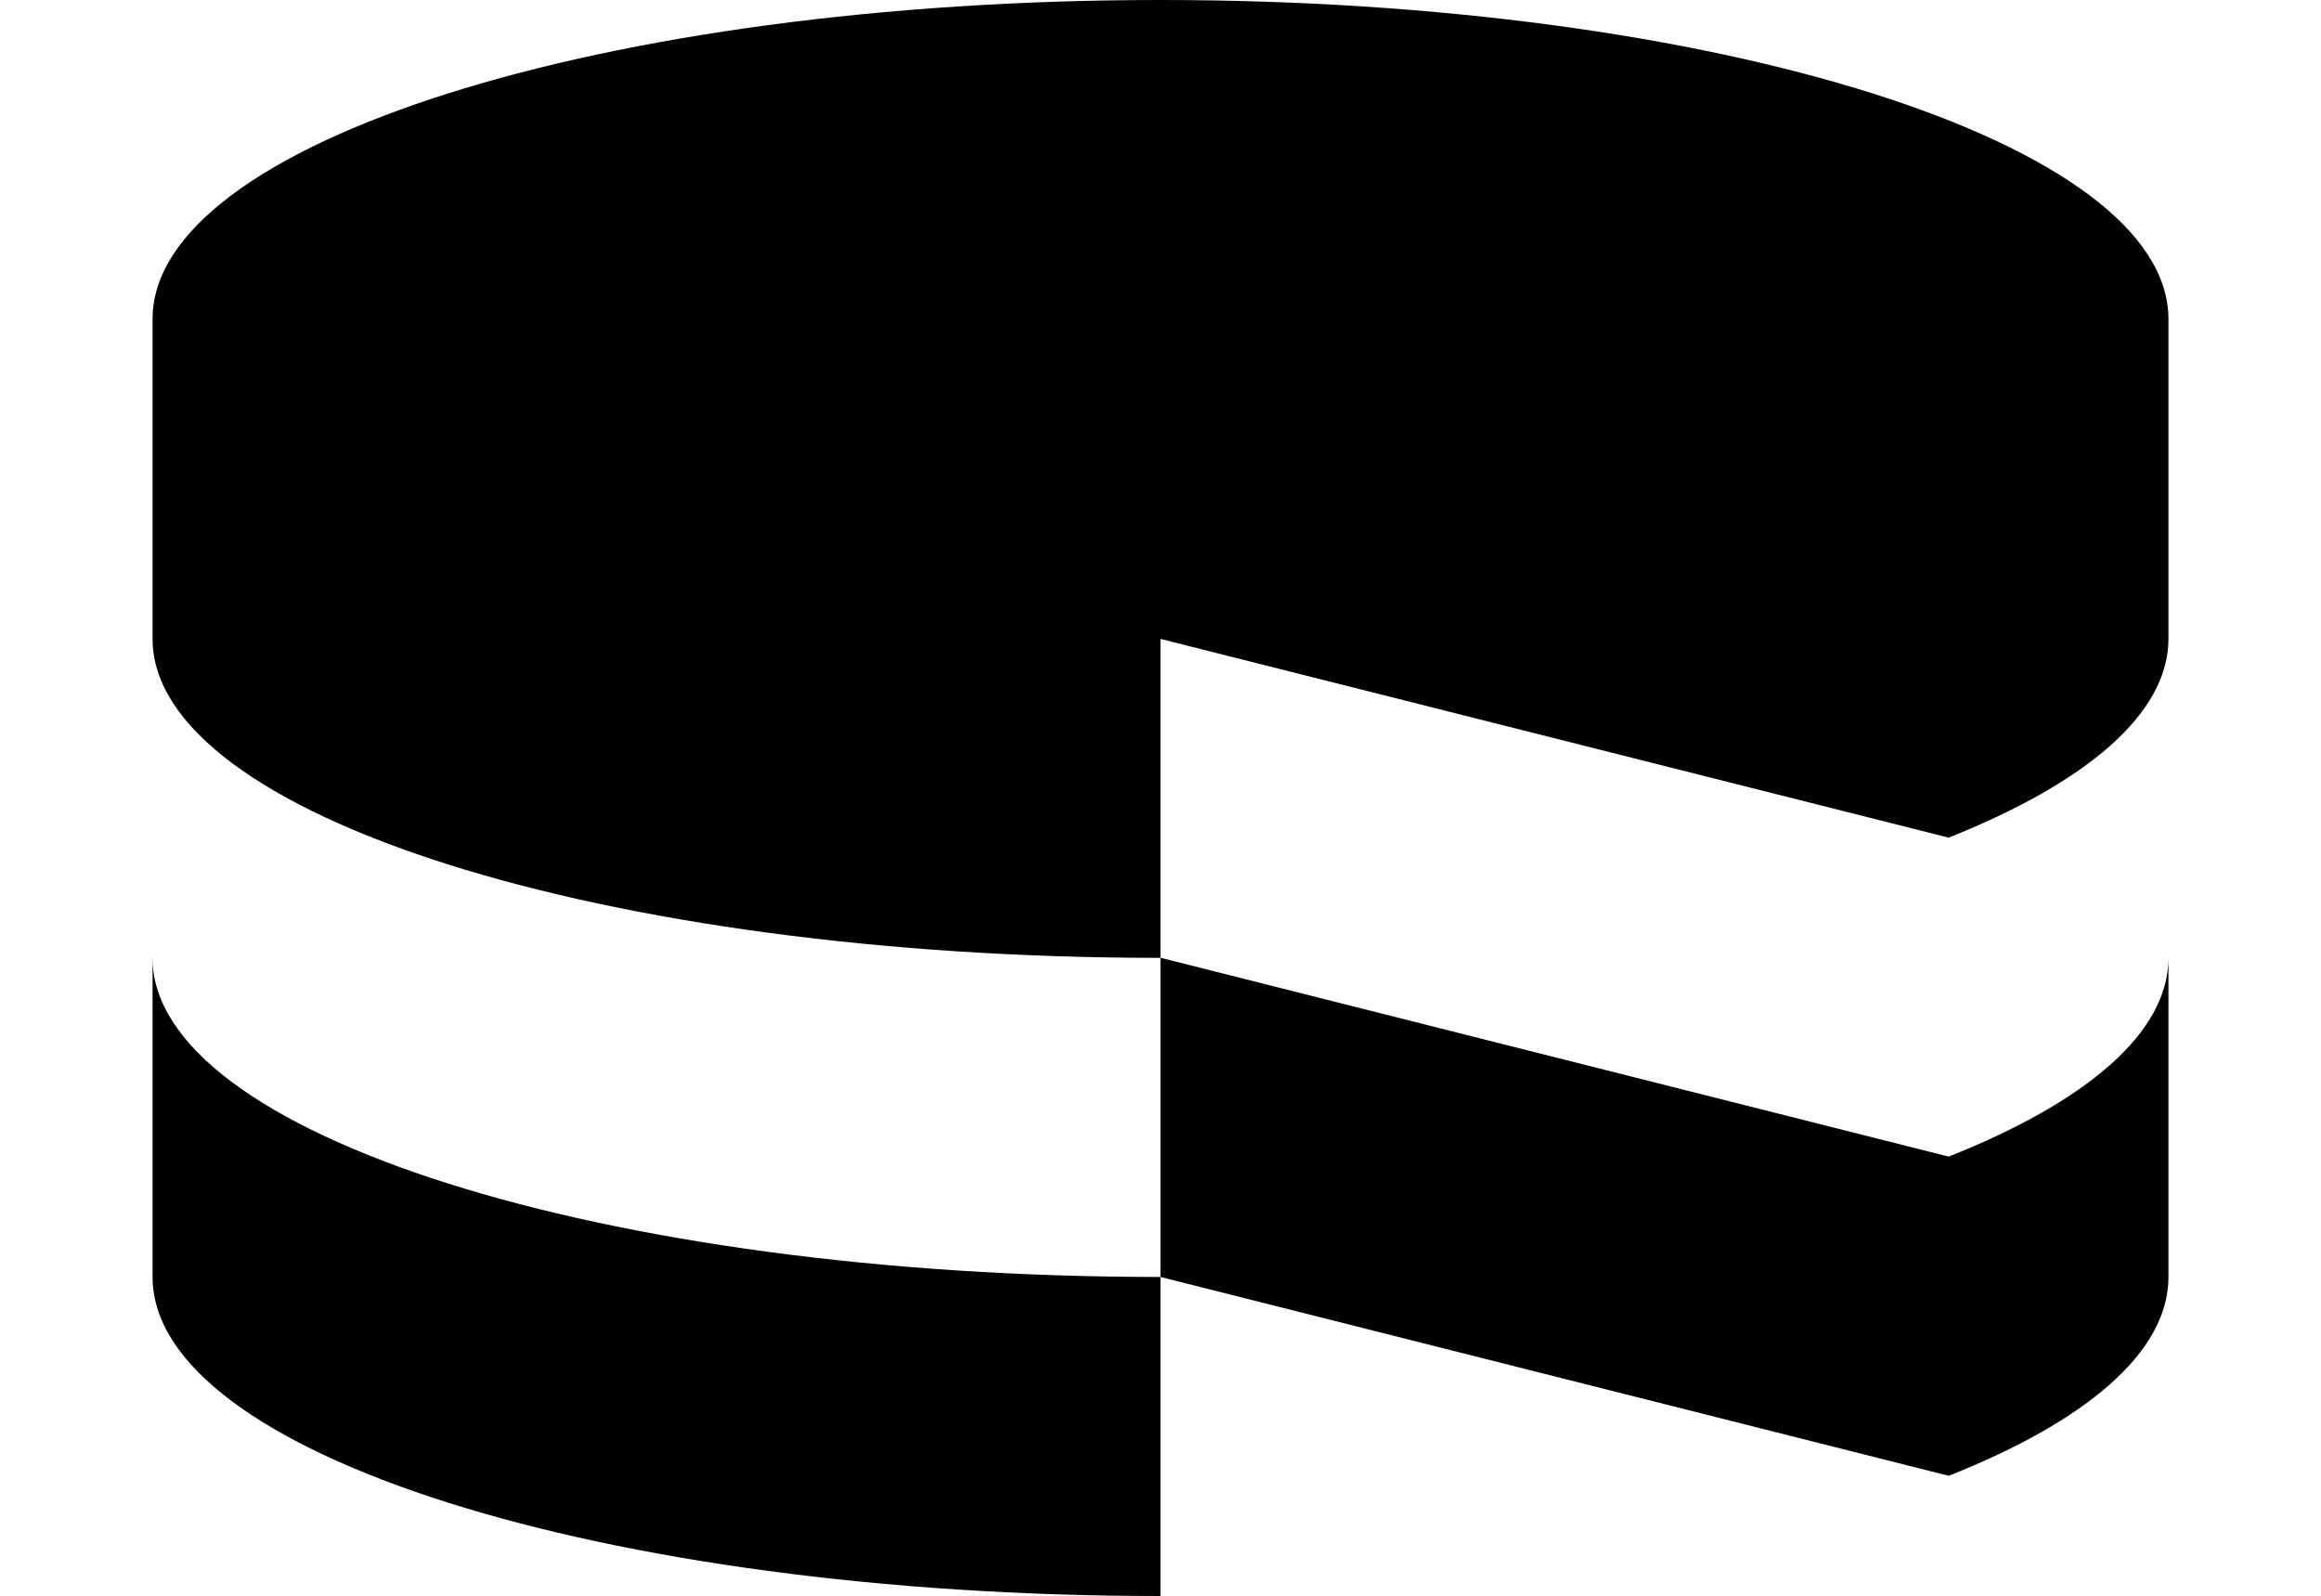 <svg viewBox="0 2.5 24 19" xmlns="http://www.w3.org/2000/svg" width="2500" height="1719"><g fill="currentColor"><path d="M24 17.702v-3.8c0 .895-.98 1.717-2.616 2.367L12 13.902v3.8l9.384 2.367C23.02 19.42 24 18.598 24 17.702z"/><path d="M21.384 12.472C23.02 11.818 24 11 24 10.104V6.299C24 4.205 18.625 2.5 12 2.5 5.37 2.5 0 4.204 0 6.298v3.806c0 2.097 5.373 3.799 12 3.799v-3.797zM12 21.5v-3.798c-6.63 0-12-1.705-12-3.798v3.798C0 19.799 5.37 21.5 12 21.5z"/></g></svg>